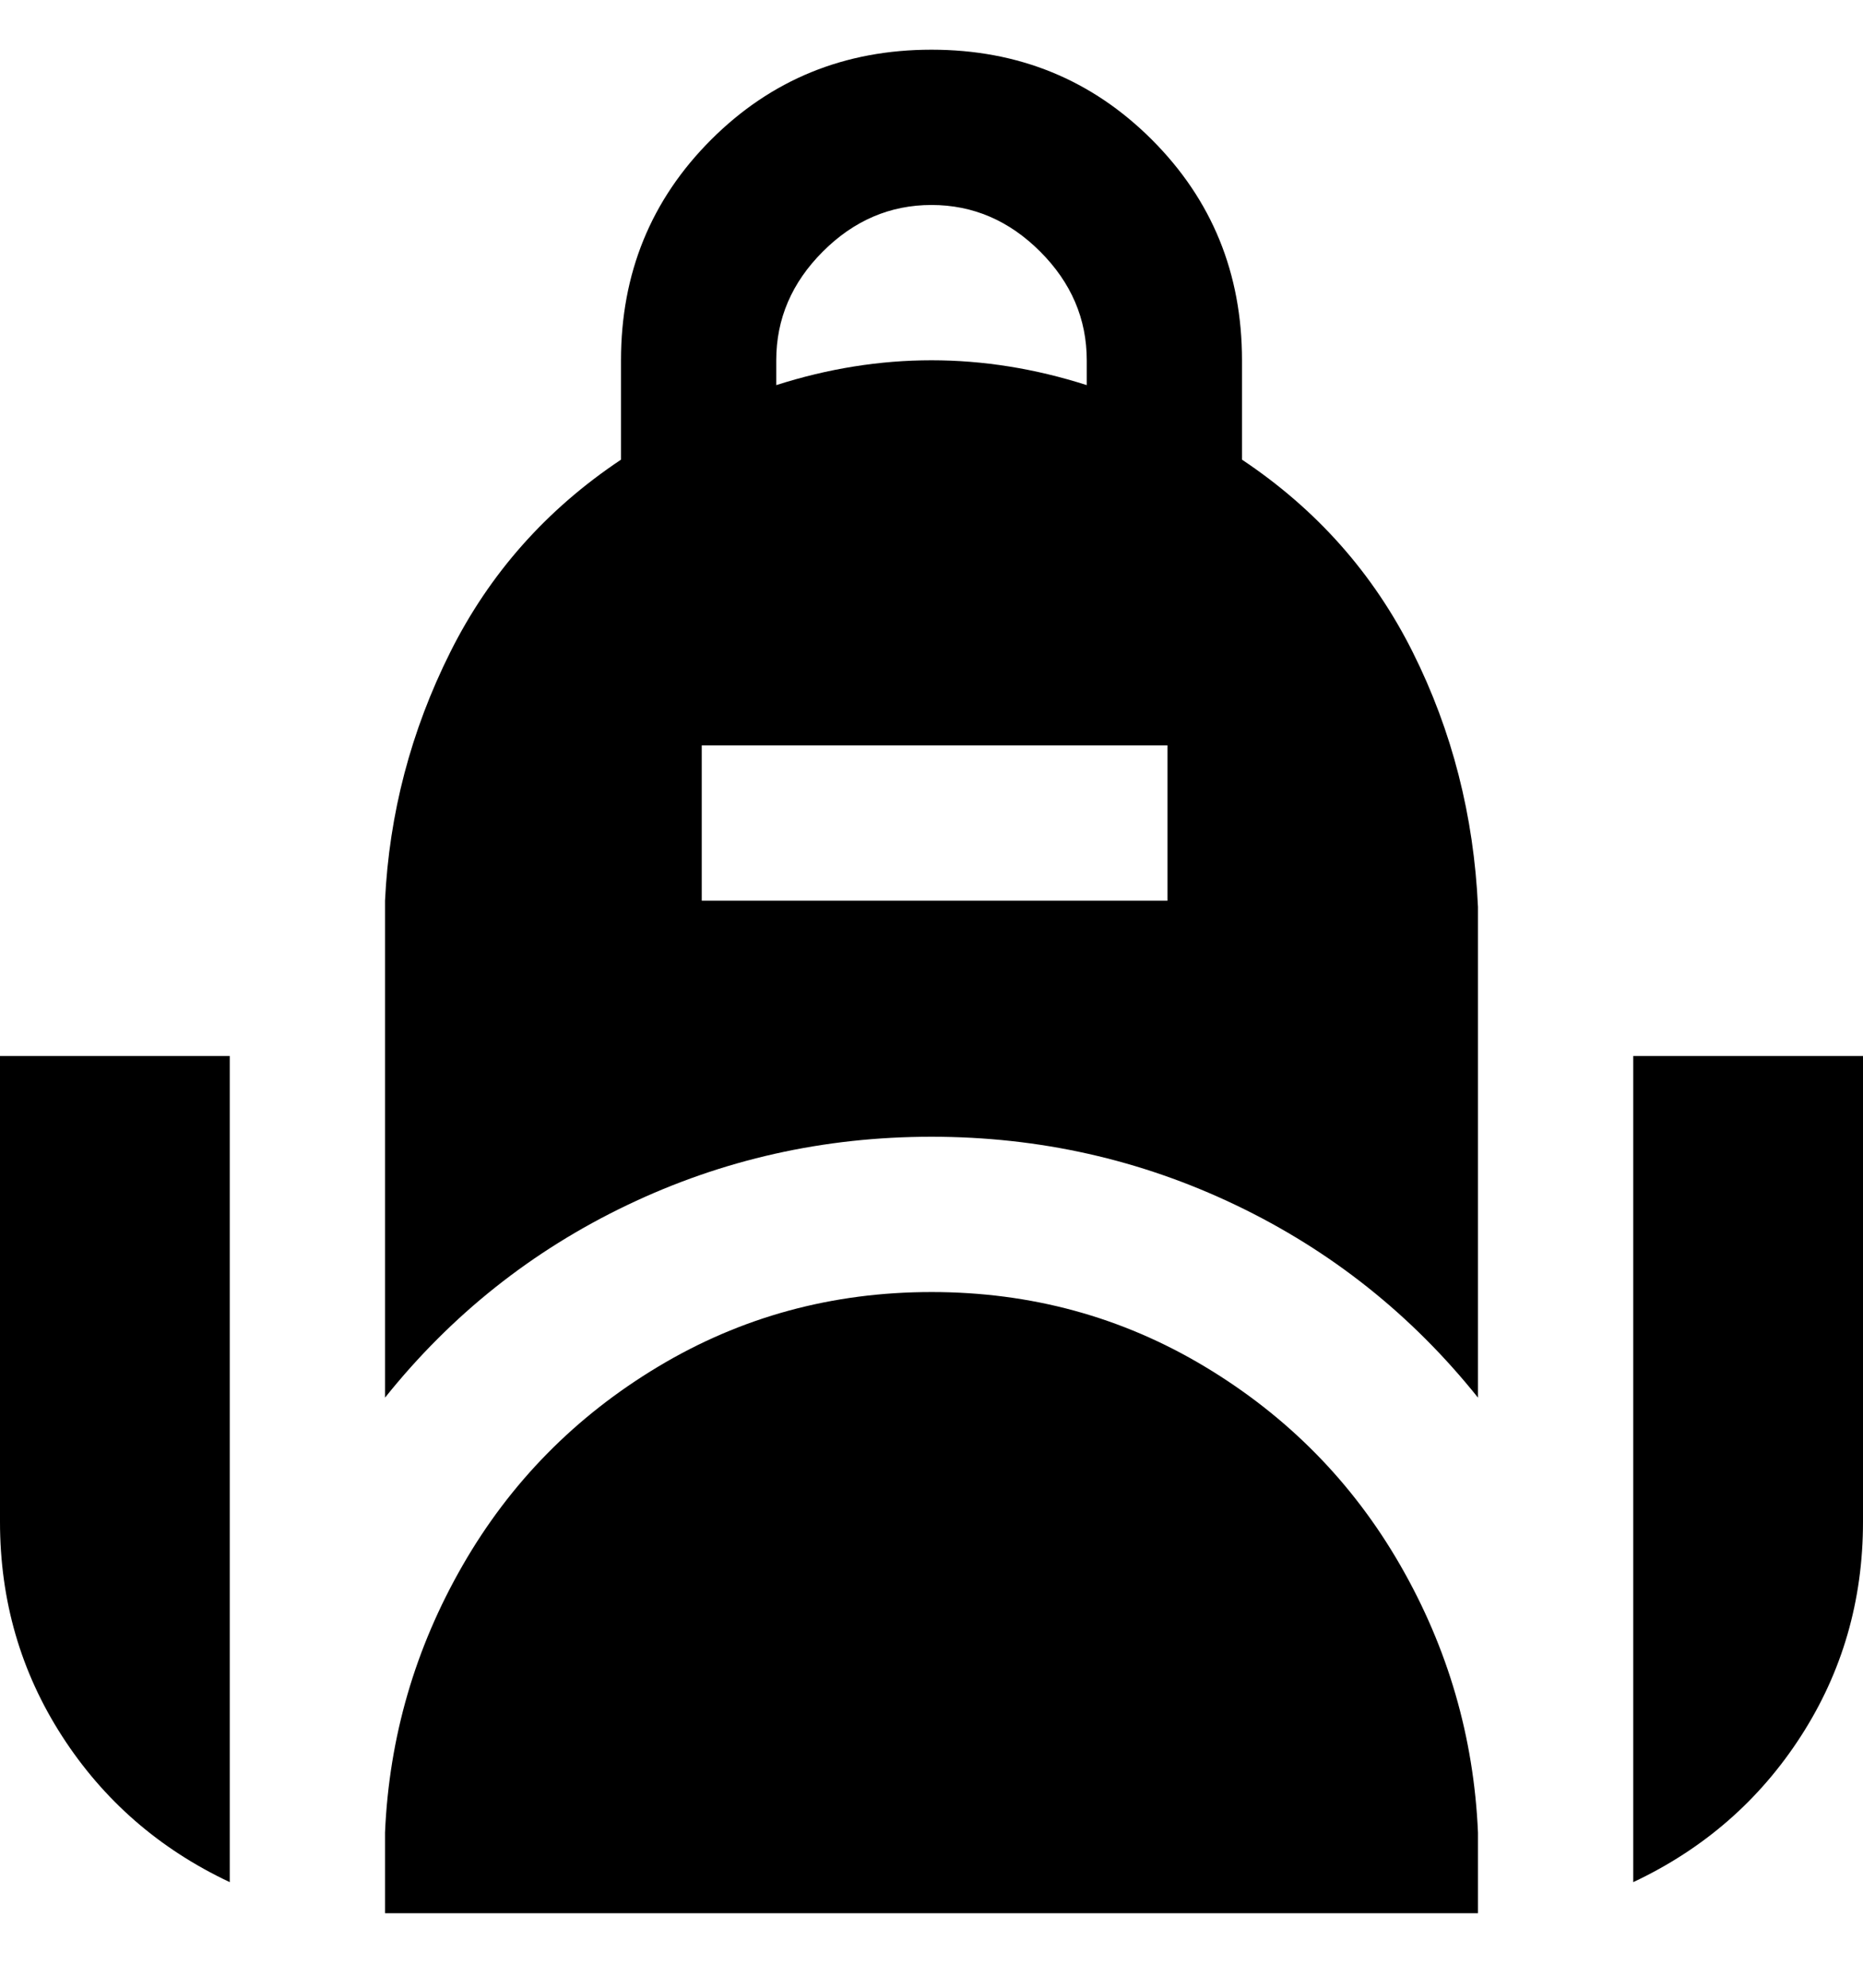 <svg viewBox="0 0 300 320" xmlns="http://www.w3.org/2000/svg"><path d="M300 170v75q0 19-10 34.5T263 303V170h37zm-62-25v80q-16-20-39-31t-49-11q-26 0-49 11t-39 31v-80q1-21 10.5-40T100 74V58q0-21 14.5-35.5T150 8q21 0 35.5 14.5T200 58v16q18 12 27.5 31t10.5 41v-1zM125 62q25-8 50 0v-4q0-10-7.5-17.5T150 33q-10 0-17.5 7.5T125 58v4zm63 58h-75v25h75v-25zM0 245q0 19 10 34.5T37 303V170H0v75zm150-37q-24 0-44 12t-31.5 32Q63 272 62 295v13h176v-13q-1-23-12.5-43T194 220q-20-12-44-12z"/></svg>